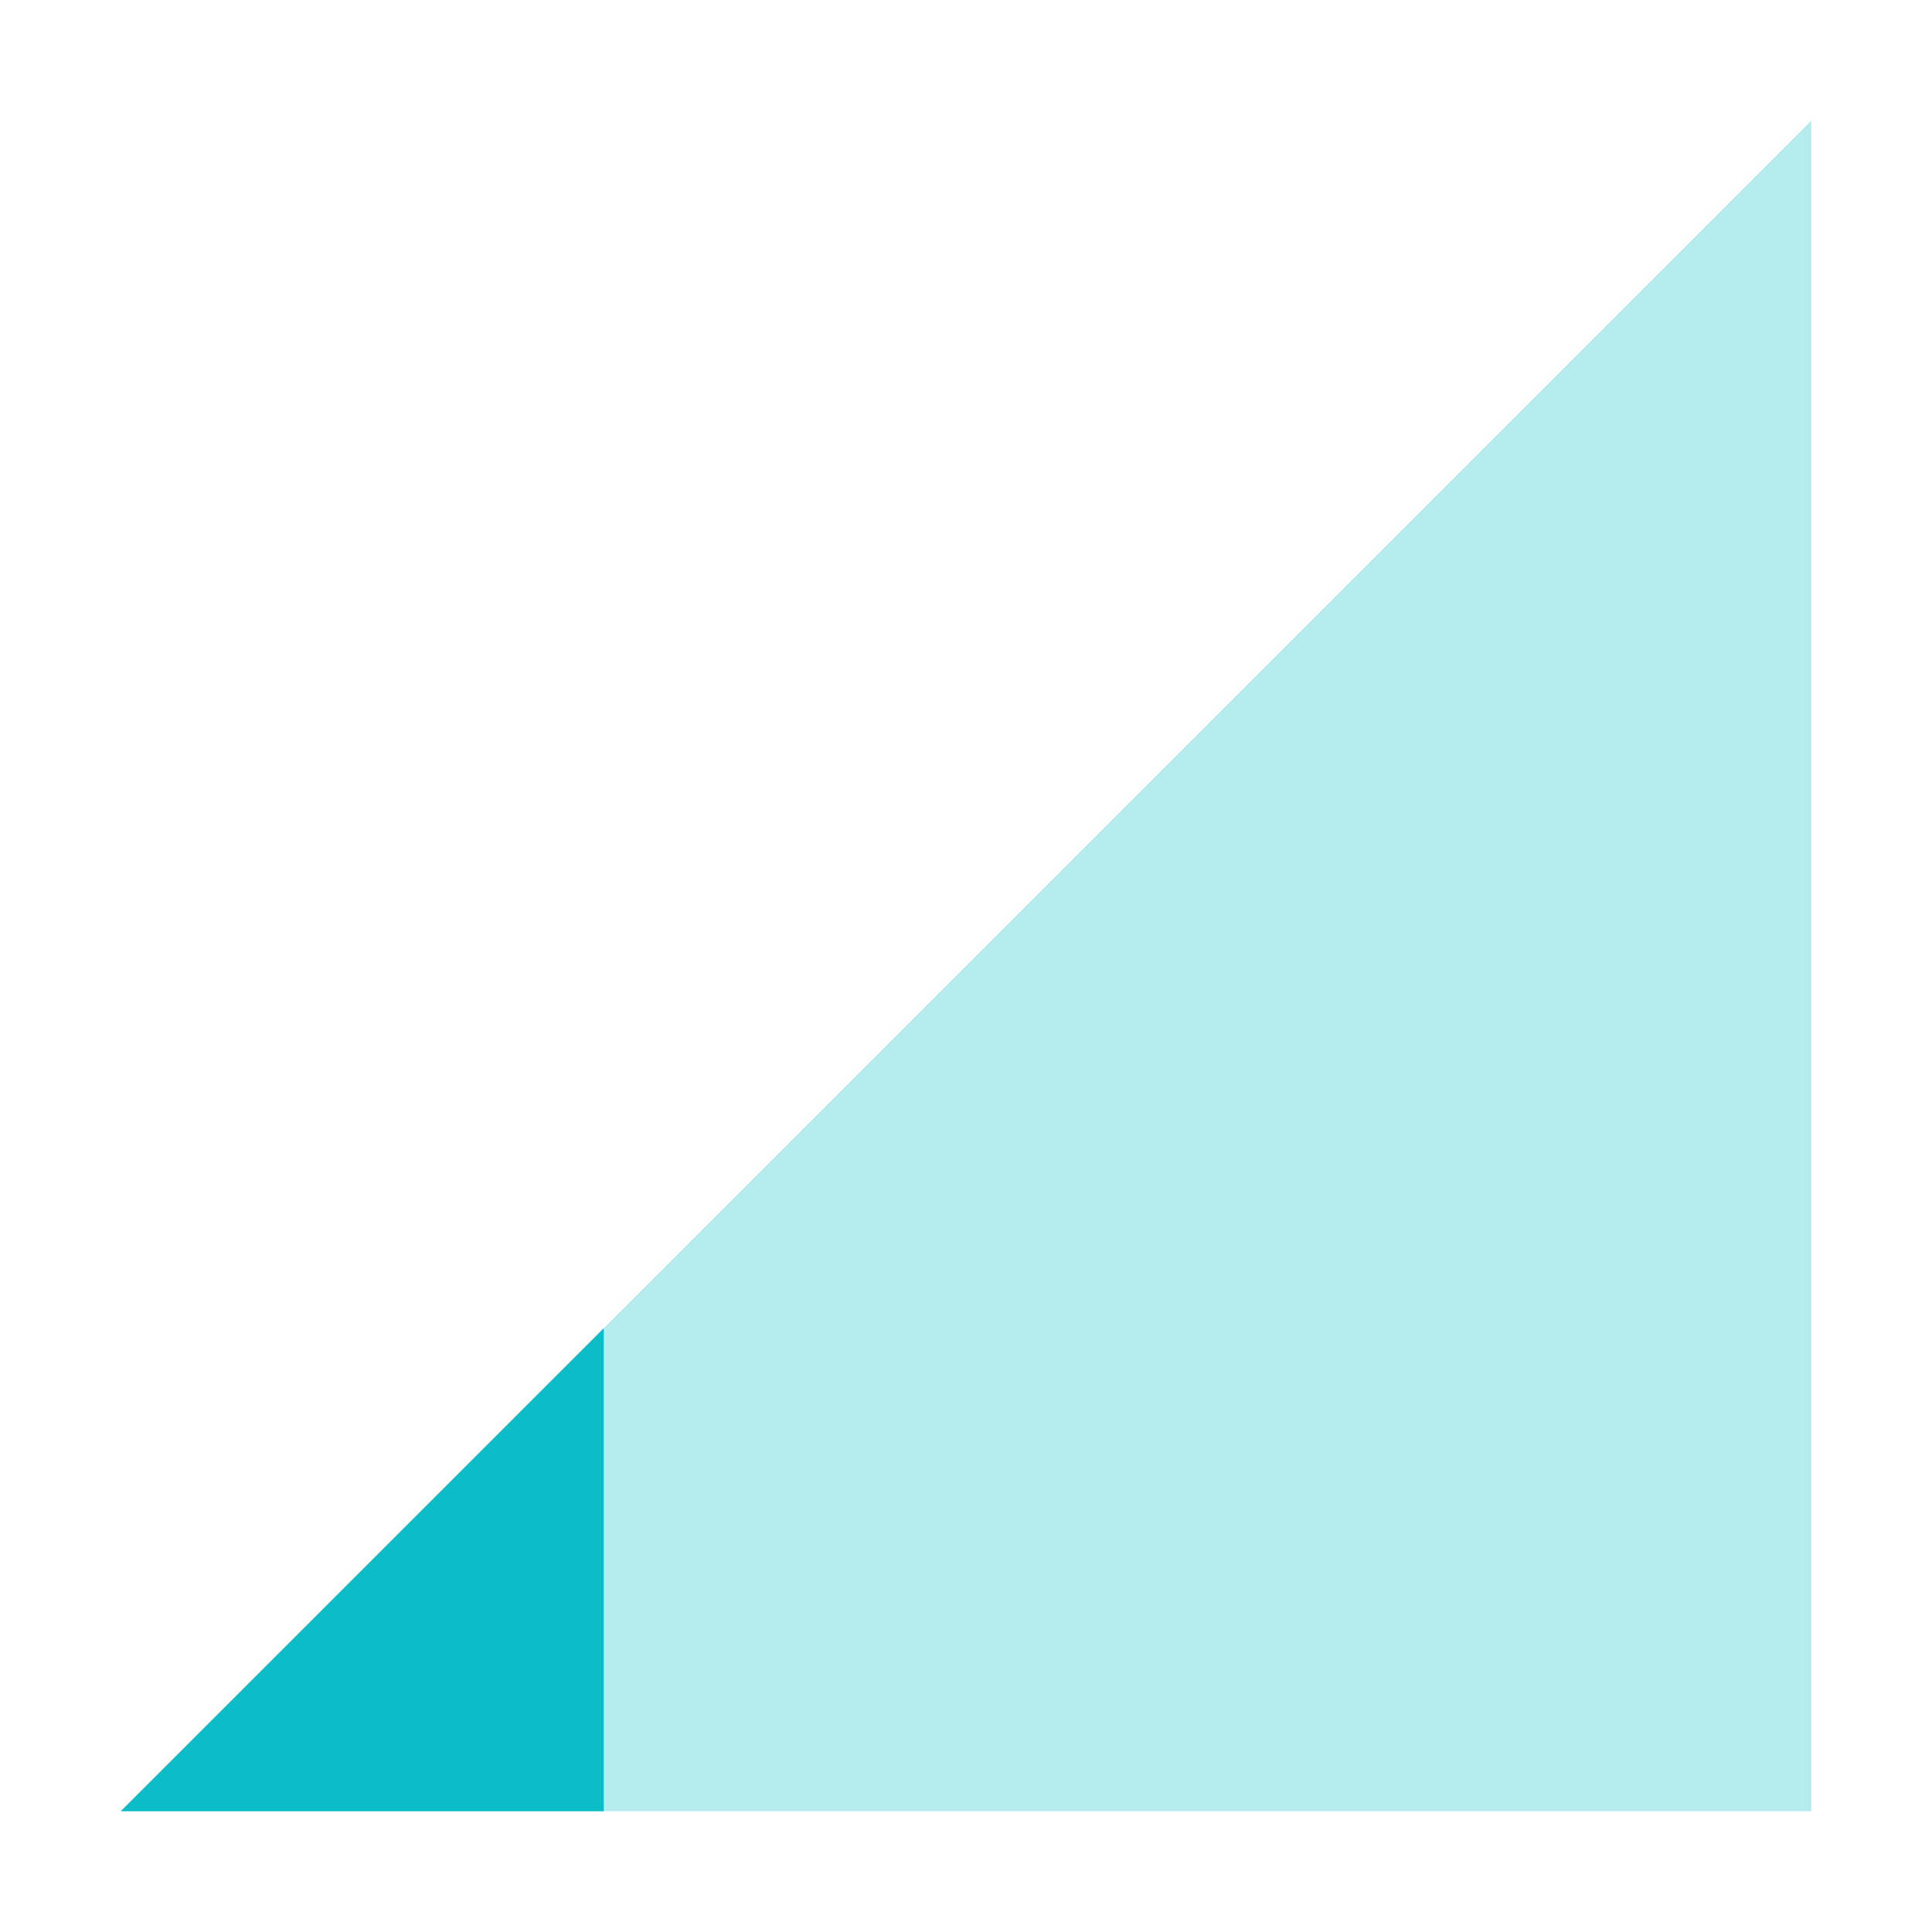 <svg xmlns="http://www.w3.org/2000/svg" width="16" height="16" version="1.1">
 <path style="opacity:0.3;fill:#0abdc6" d="M 1,15 15,1 V 15 Z"/>
 <path style="fill:#0abdc6" d="M 5,11 1,15 H 5 Z"/>
</svg>
